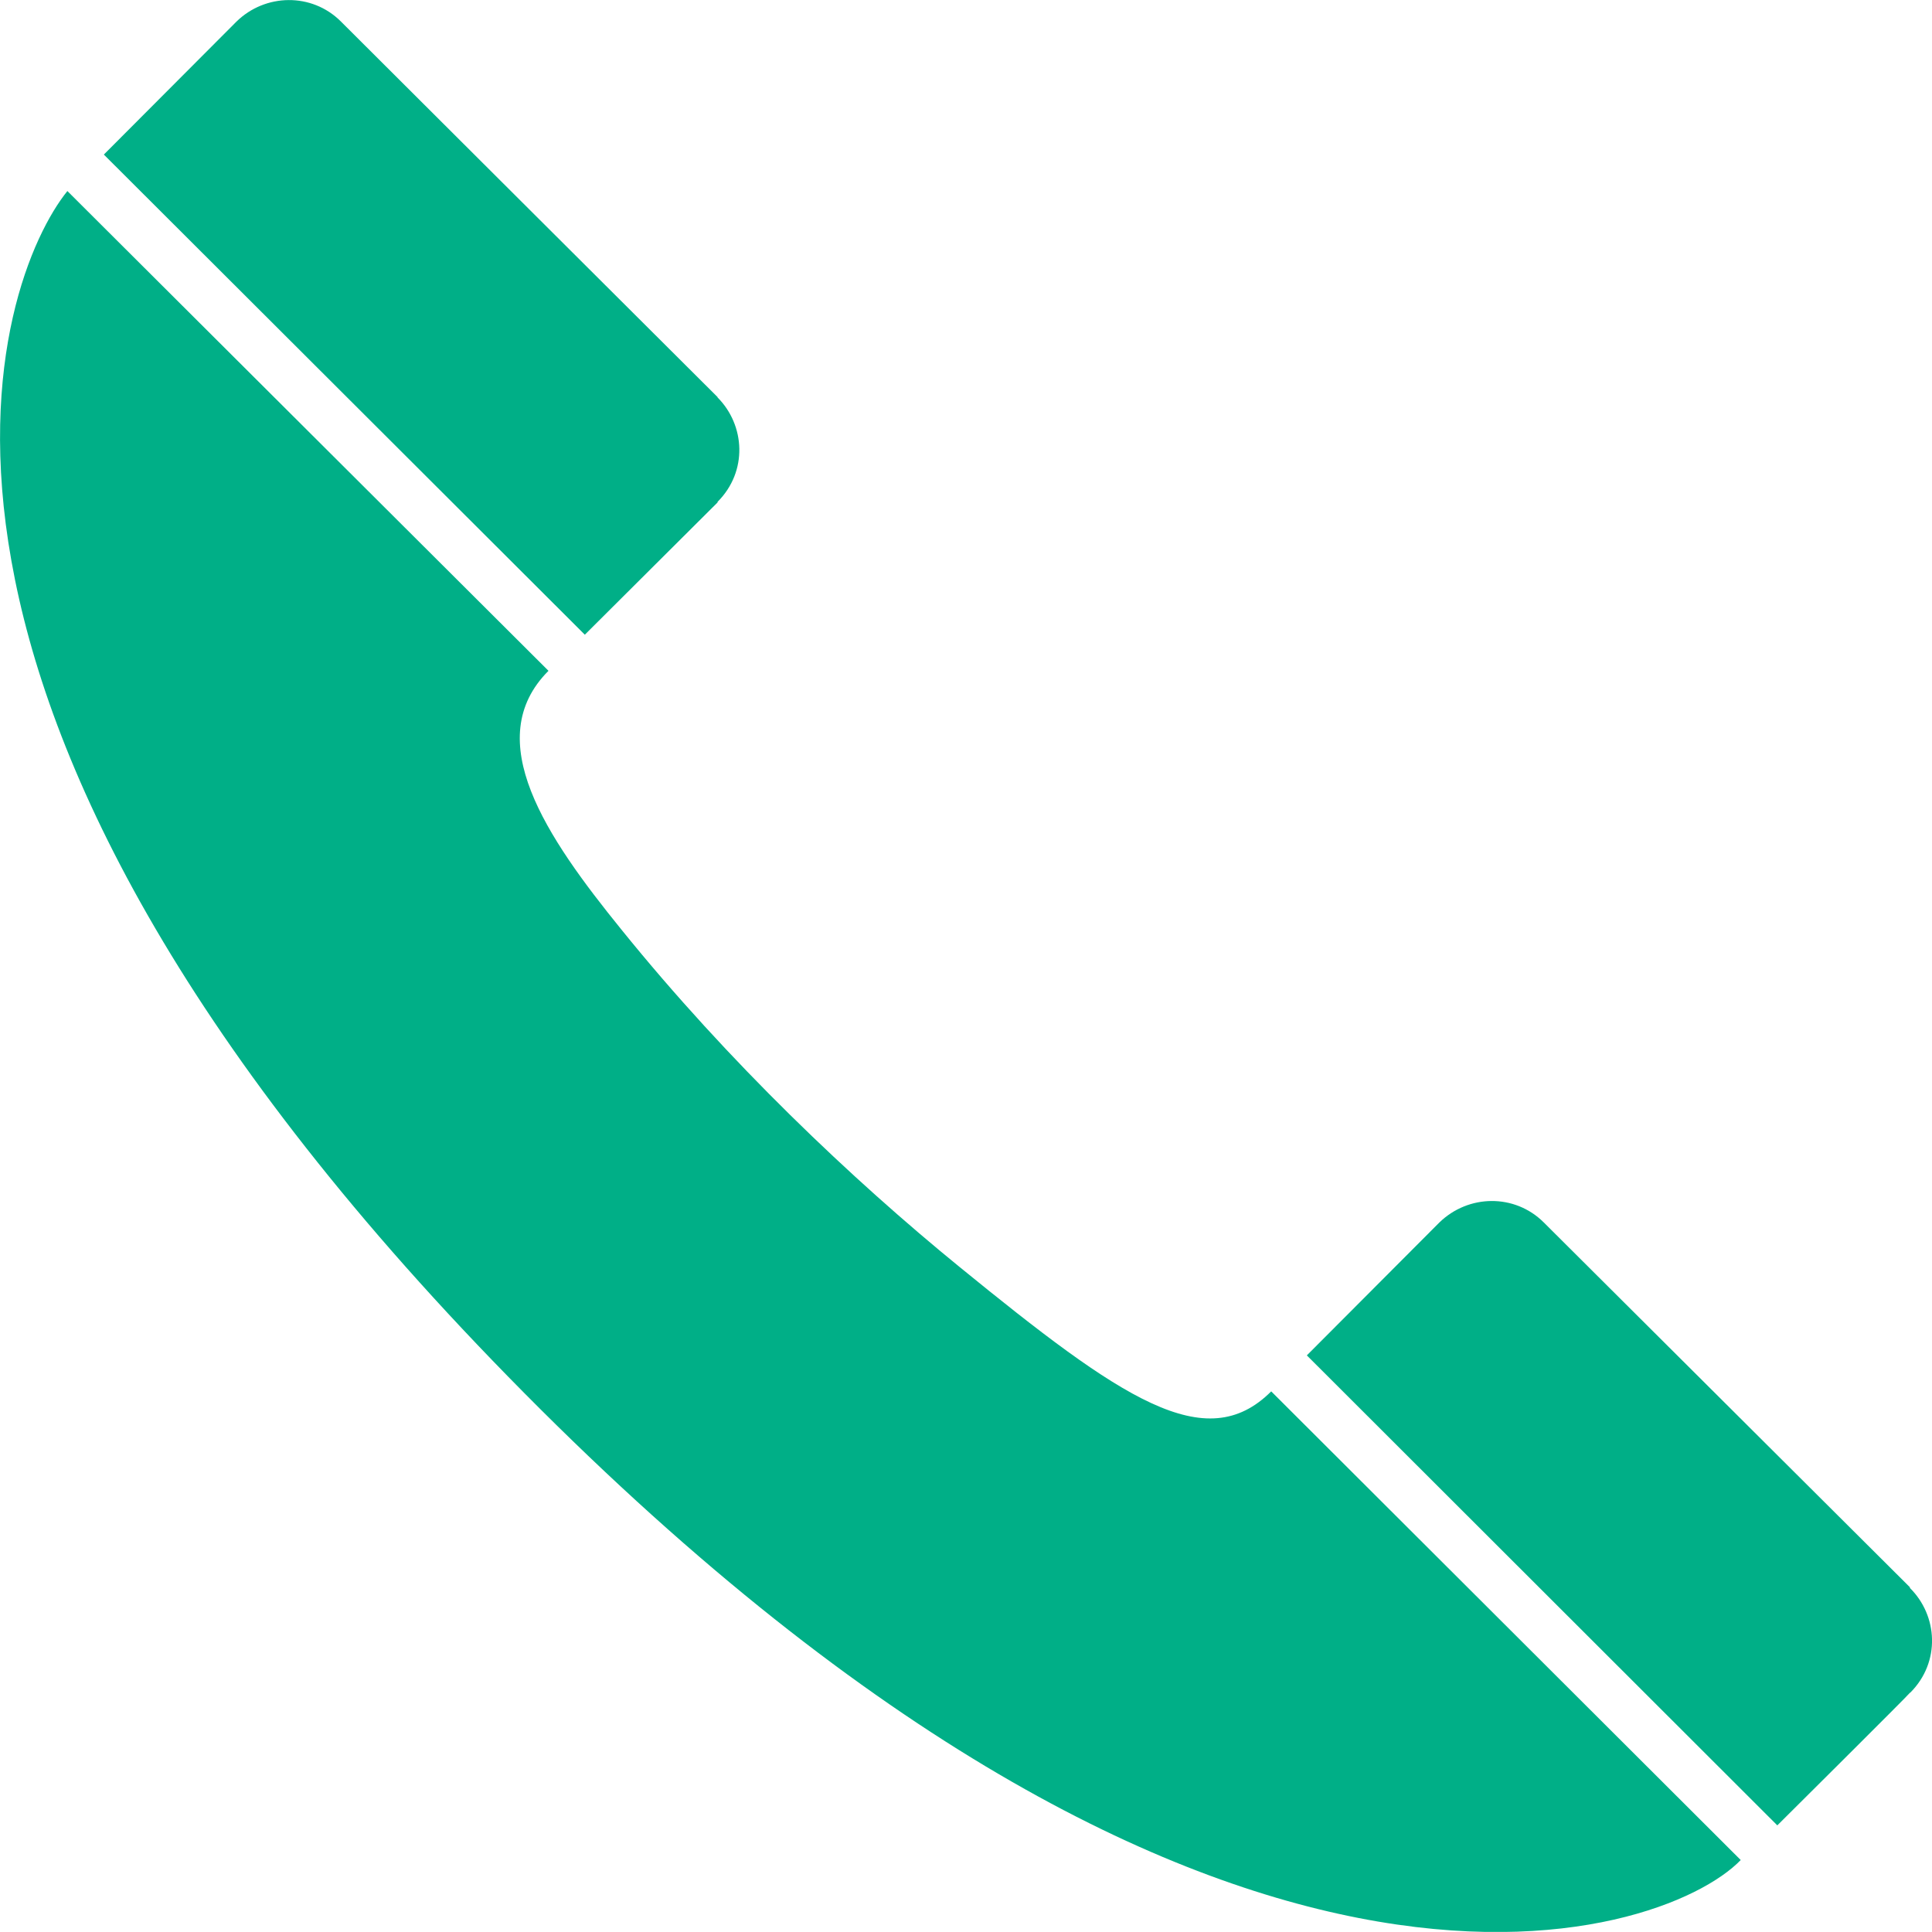 <?xml version="1.0" encoding="utf-8"?>
<!-- Generator: Adobe Illustrator 16.0.0, SVG Export Plug-In . SVG Version: 6.00 Build 0)  -->
<!DOCTYPE svg PUBLIC "-//W3C//DTD SVG 1.1//EN" "http://www.w3.org/Graphics/SVG/1.1/DTD/svg11.dtd">
<svg version="1.1" id="Layer_1" xmlns="http://www.w3.org/2000/svg" xmlns:xlink="http://www.w3.org/1999/xlink" x="0px" y="0px"
	 width="15.999px" height="15.998px" viewBox="0 0 15.999 15.998" enable-background="new 0 0 15.999 15.998" xml:space="preserve">
<path fill="#00AF87" d="M0.558,1.582c-0.583,0.723-1.869,4.172,3.648,9.816c5.813,5.948,9.563,4.676,10.209,4.005l-3.888-3.881
	c-0.543,0.543-1.241,0.062-2.583-1.032C7.056,9.766,6.033,8.796,5.146,7.698C4.524,6.931,3.974,6.124,4.542,5.555L0.558,1.582z"/>
<path fill="#00AF87" d="M15.82,14.016c0.252-0.253,0.227-0.638-0.004-0.866v-0.006l-3.032-3.021c-0.241-0.24-0.624-0.233-0.864,0
	l-1.098,1.101l3.896,3.892c0,0,1.102-1.095,1.098-1.098L15.82,14.016L15.82,14.016z"/>
<path fill="#00AF87" d="M5.942,4.156c0.252-0.252,0.229-0.635,0-0.865V3.288c0,0-3.119-3.109-3.12-3.111
	c-0.24-0.239-0.625-0.232-0.864,0.002L0.86,1.28l3.983,3.976l1.1-1.096L5.942,4.156L5.942,4.156z"/>
</svg>
